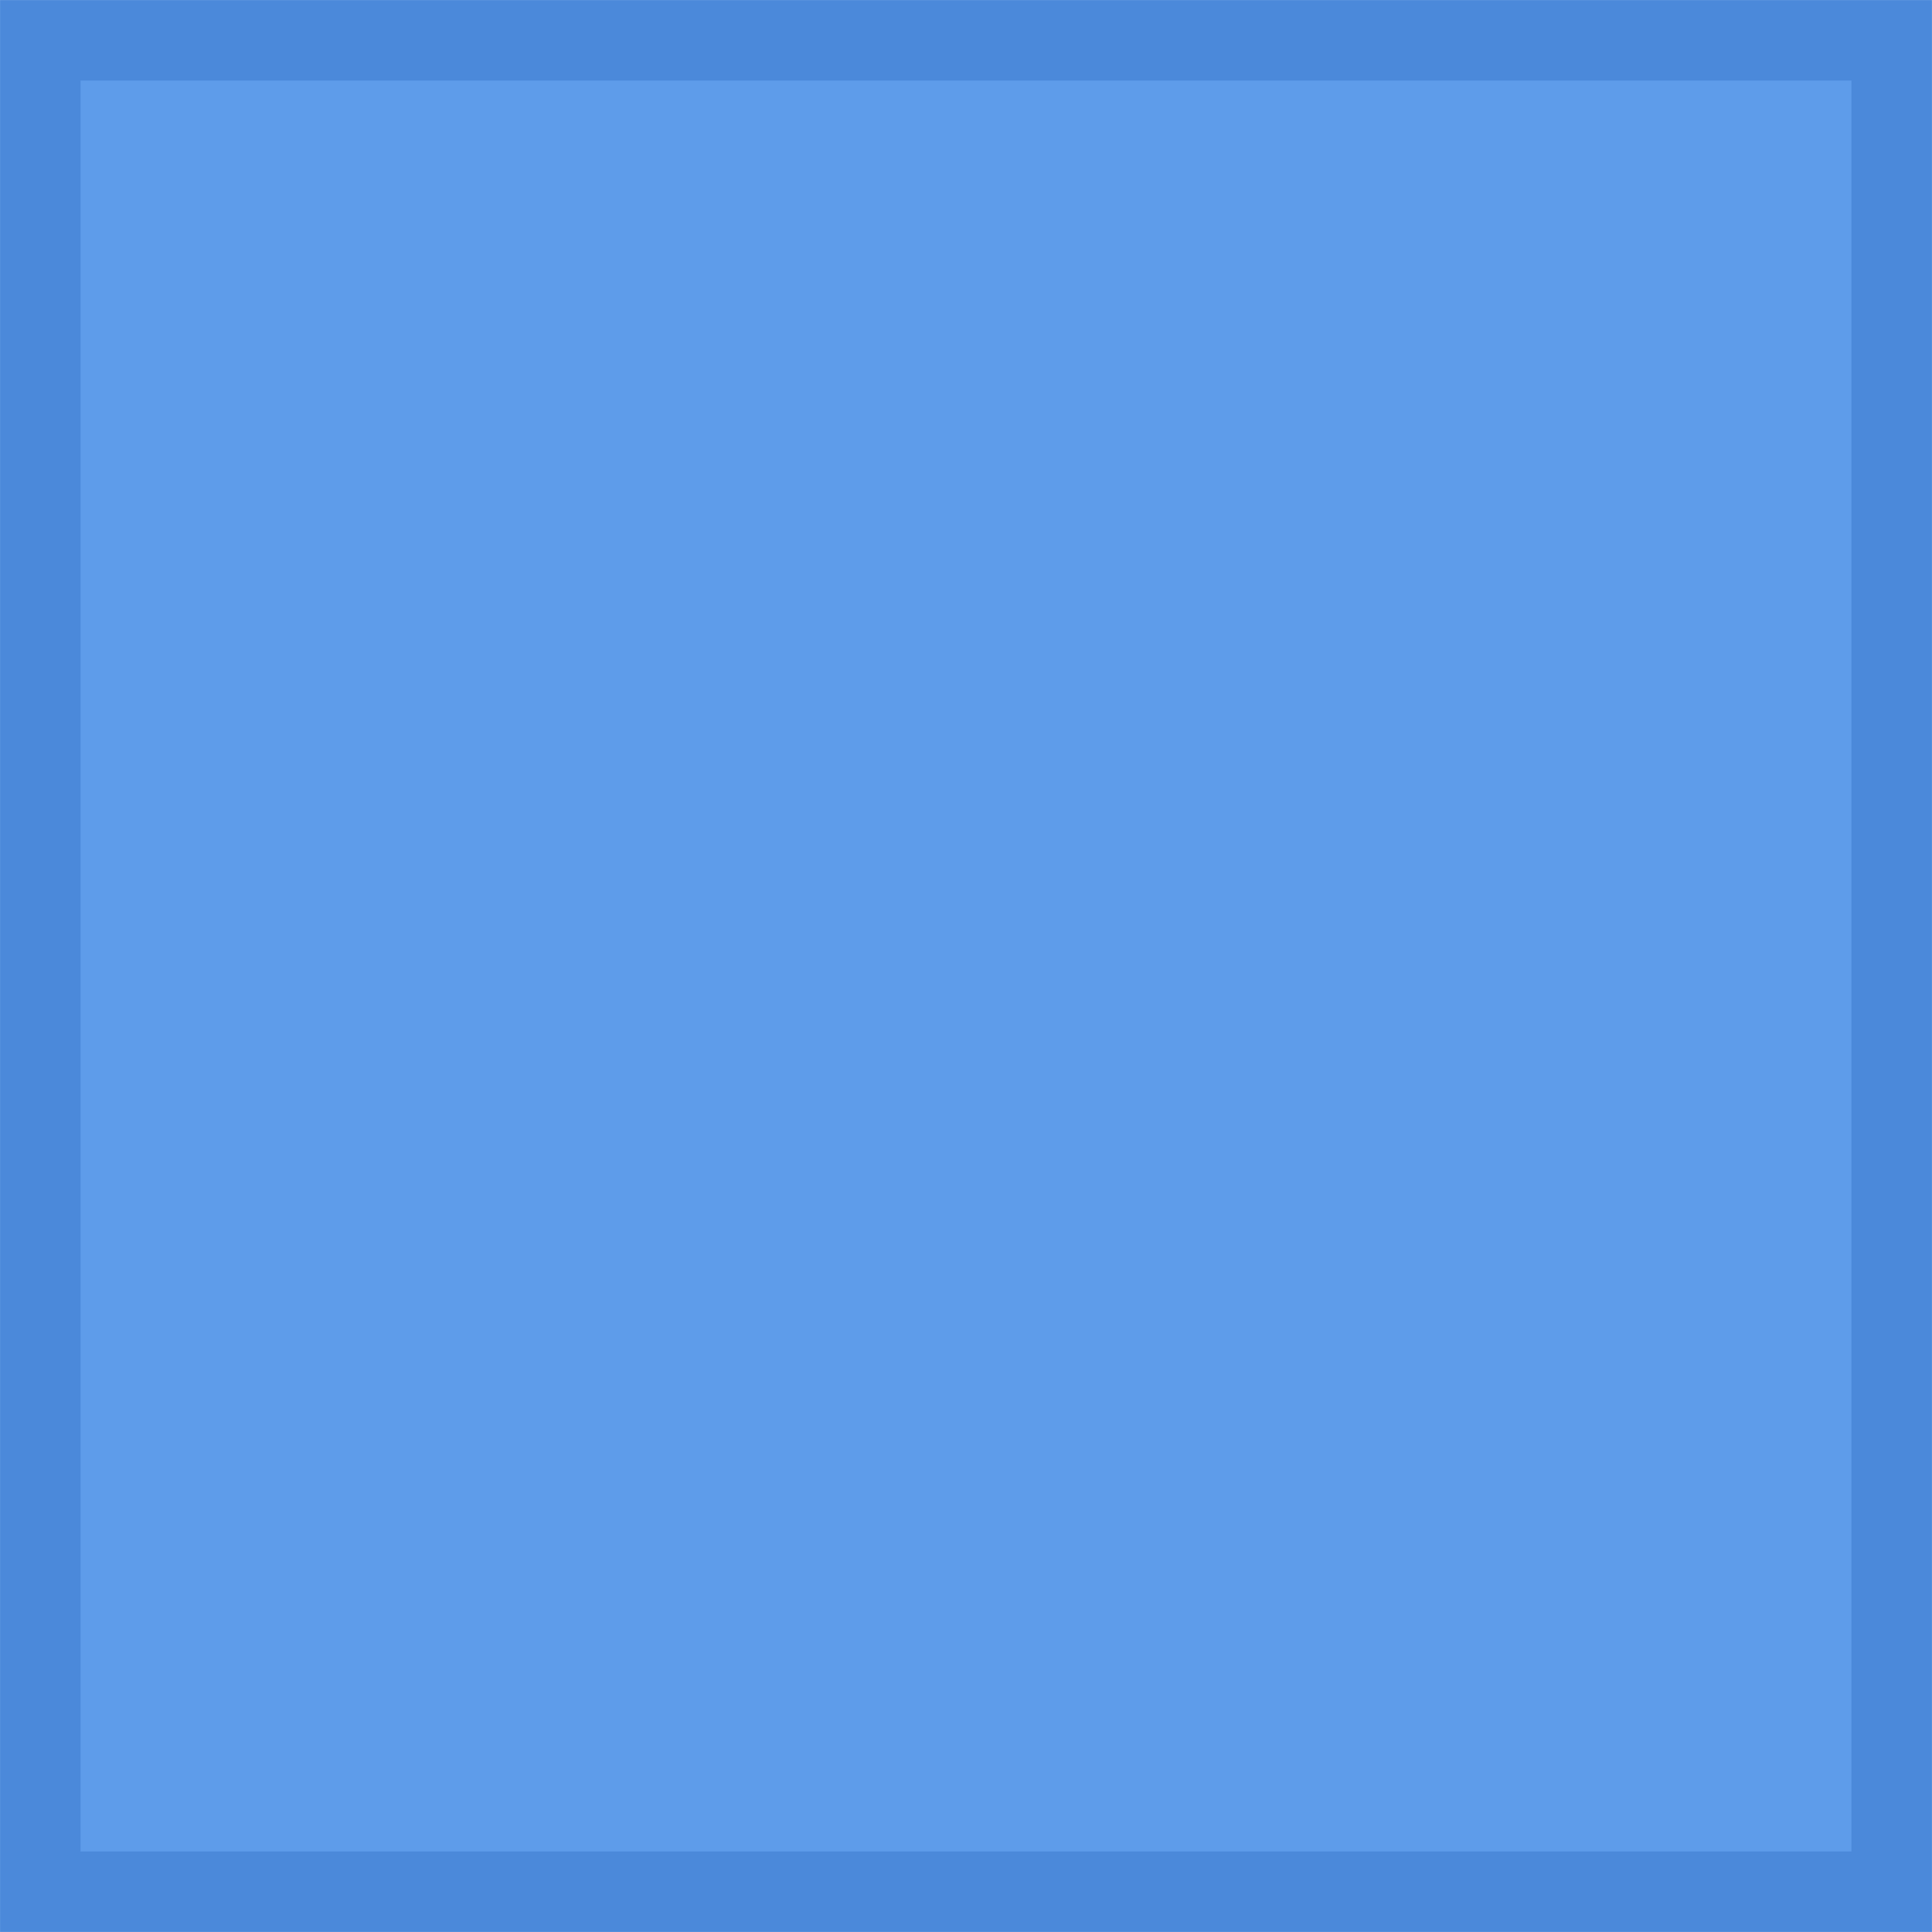 <?xml version="1.0" standalone="no"?><!DOCTYPE svg PUBLIC "-//W3C//DTD SVG 1.1//EN" "http://www.w3.org/Graphics/SVG/1.1/DTD/svg11.dtd"><svg class="icon" width="128px" height="128.00px" viewBox="0 0 1024 1024" version="1.1" xmlns="http://www.w3.org/2000/svg"><path d="M21.346 21.362h981.324v981.276H21.346z" fill="#5E9CEA" /><path d="M0.02 0.02v1023.96h1023.96V0.02H0.02z m981.274 981.306H42.69V42.674h938.606v938.652z" fill="#4B89DA" /></svg>